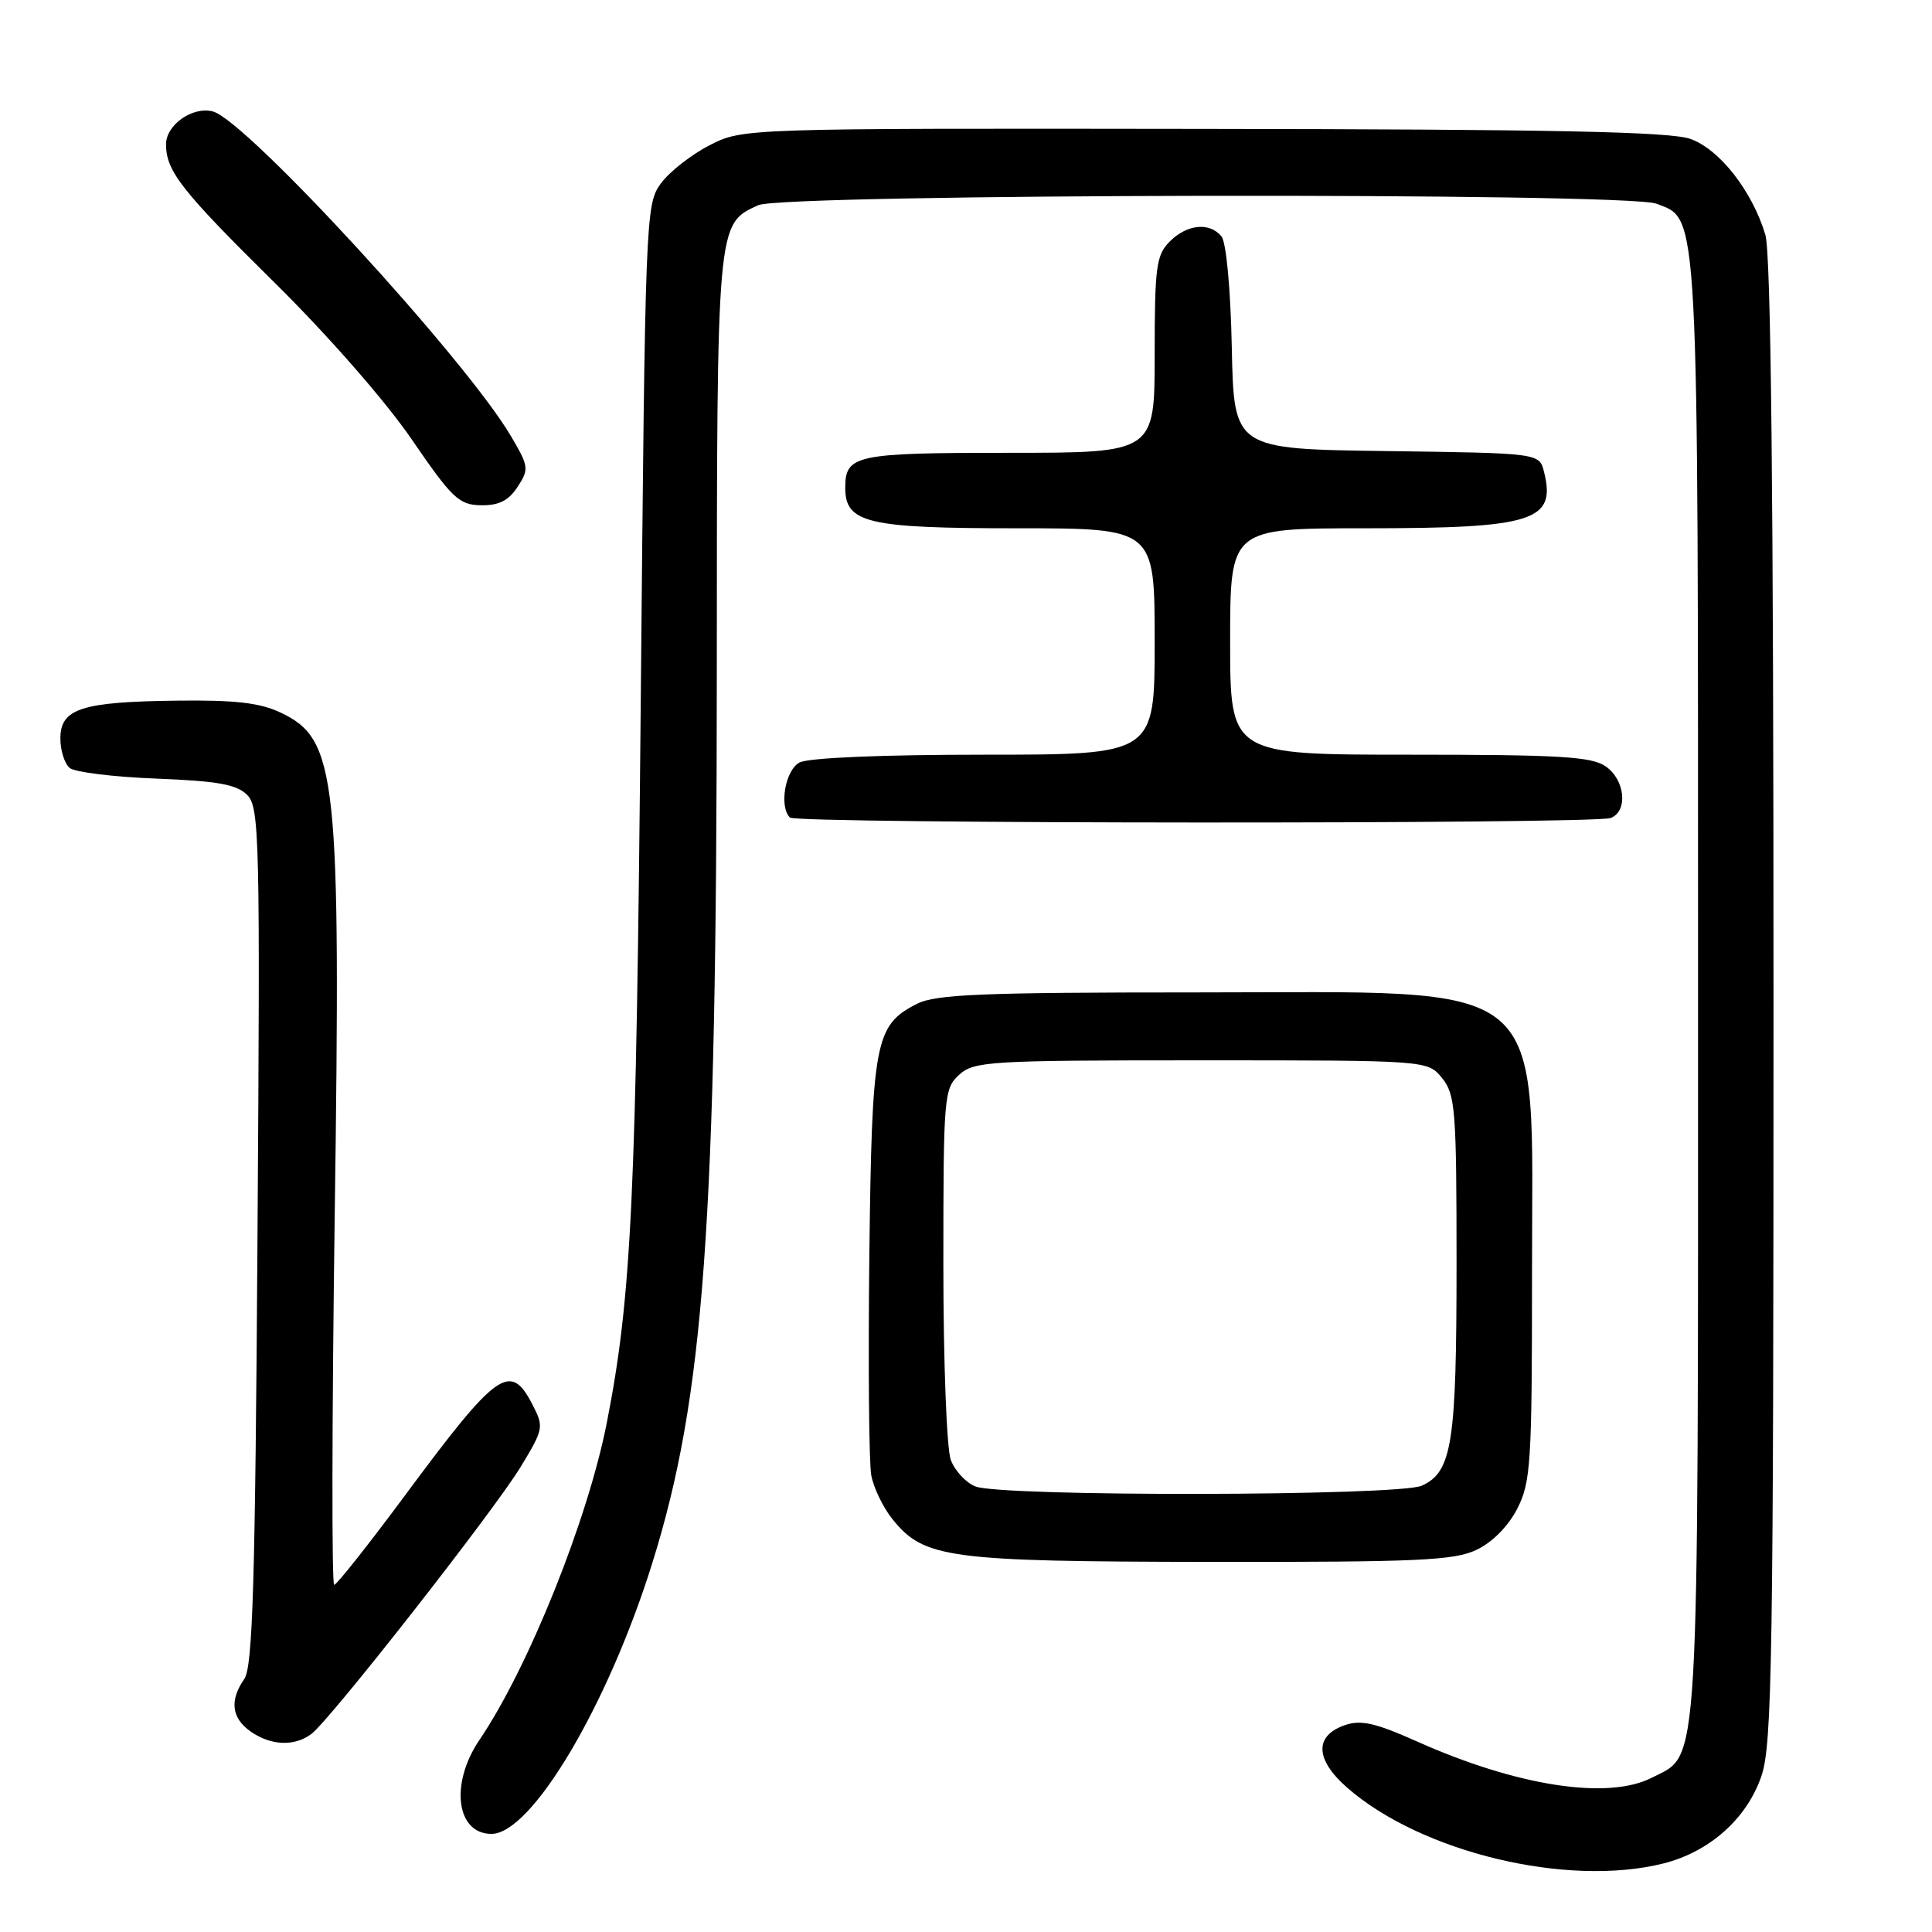 <?xml version="1.0" encoding="UTF-8" standalone="no"?>
<!DOCTYPE svg PUBLIC "-//W3C//DTD SVG 1.1//EN" "http://www.w3.org/Graphics/SVG/1.1/DTD/svg11.dtd" >
<svg xmlns="http://www.w3.org/2000/svg" xmlns:xlink="http://www.w3.org/1999/xlink" version="1.1" viewBox="0 0 256 256">
 <g >
 <path fill="currentColor"
d=" M 220.44 246.91 C 226.54 245.37 231.48 240.96 233.40 235.33 C 234.82 231.16 235.00 219.76 235.00 132.69 C 235.00 65.18 234.66 33.61 233.92 31.11 C 232.18 25.32 227.87 19.80 224.00 18.41 C 221.34 17.45 205.83 17.13 159.46 17.08 C 98.42 17.00 98.42 17.00 94.02 19.25 C 91.60 20.49 88.69 22.77 87.56 24.32 C 85.54 27.08 85.49 28.58 84.90 93.32 C 84.30 158.80 83.70 171.72 80.41 188.50 C 77.89 201.37 70.00 221.01 63.53 230.55 C 59.60 236.34 60.45 243.00 65.12 243.00 C 70.44 243.00 80.55 225.97 86.43 207.12 C 93.32 185.06 94.95 162.50 94.98 89.20 C 95.00 29.21 94.96 29.71 100.47 27.19 C 103.84 25.66 215.48 25.47 219.48 26.99 C 225.15 29.15 225.00 26.38 225.00 131.07 C 225.00 236.97 225.27 232.26 218.91 235.54 C 213.11 238.54 201.04 236.69 187.80 230.77 C 182.22 228.28 180.32 227.85 178.18 228.60 C 174.14 230.01 174.26 233.14 178.48 236.85 C 188.29 245.46 207.70 250.12 220.44 246.91 Z  M 41.27 229.75 C 43.80 227.83 65.47 200.17 69.01 194.34 C 72.04 189.33 72.09 189.08 70.54 186.09 C 67.61 180.41 65.89 181.64 53.59 198.25 C 48.80 204.71 44.61 210.00 44.28 210.00 C 43.95 210.00 43.98 188.05 44.35 161.23 C 45.17 102.72 44.66 97.97 37.20 94.43 C 34.46 93.12 31.15 92.74 23.41 92.84 C 10.79 92.99 8.00 93.90 8.00 97.85 C 8.00 99.45 8.56 101.21 9.25 101.77 C 9.94 102.32 15.11 102.96 20.75 103.17 C 28.83 103.49 31.37 103.94 32.75 105.33 C 34.38 106.97 34.48 110.82 34.12 163.79 C 33.82 209.77 33.49 220.87 32.37 222.47 C 30.39 225.32 30.68 227.66 33.22 229.44 C 35.91 231.32 39.03 231.44 41.27 229.75 Z  M 195.65 205.36 C 197.75 204.36 199.86 202.23 201.05 199.90 C 202.84 196.39 203.00 193.88 203.00 168.79 C 202.99 128.83 206.18 131.50 158.50 131.50 C 130.17 131.50 124.00 131.75 121.51 133.01 C 115.93 135.83 115.53 137.93 115.19 166.50 C 115.03 180.80 115.14 193.85 115.45 195.50 C 115.76 197.15 117.02 199.76 118.25 201.29 C 122.44 206.49 125.53 206.91 160.35 206.96 C 187.84 206.99 192.67 206.78 195.65 205.36 Z  M 213.42 108.39 C 215.74 107.50 215.35 103.36 212.78 101.56 C 210.92 100.25 206.68 100.00 186.78 100.00 C 163.00 100.00 163.00 100.00 163.00 85.00 C 163.00 70.00 163.00 70.00 180.93 70.00 C 203.21 70.00 206.23 69.04 204.59 62.52 C 203.97 60.04 203.97 60.04 183.74 59.77 C 163.50 59.50 163.50 59.50 163.22 46.07 C 163.06 38.25 162.48 32.08 161.85 31.32 C 160.26 29.41 157.30 29.70 155.00 32.00 C 153.21 33.79 153.00 35.33 153.00 47.00 C 153.00 60.00 153.00 60.00 133.70 60.00 C 113.32 60.00 112.00 60.28 112.00 64.64 C 112.00 69.31 114.95 70.00 134.72 70.00 C 153.00 70.00 153.00 70.00 153.00 85.00 C 153.00 100.00 153.00 100.00 130.43 100.00 C 116.79 100.00 107.10 100.41 105.93 101.04 C 104.05 102.05 103.21 106.87 104.67 108.33 C 105.50 109.17 211.25 109.22 213.42 108.39 Z  M 68.58 64.52 C 70.12 62.16 70.08 61.81 67.69 57.77 C 61.70 47.59 32.61 15.92 28.21 14.77 C 25.53 14.06 22.00 16.54 22.00 19.12 C 22.00 22.67 24.04 25.27 36.43 37.50 C 43.46 44.44 51.10 53.17 54.54 58.20 C 59.92 66.05 60.81 66.90 63.73 66.95 C 66.09 66.99 67.39 66.34 68.58 64.52 Z  M 129.24 196.96 C 127.99 196.46 126.53 194.89 125.99 193.46 C 125.44 192.03 125.00 180.46 125.00 167.59 C 125.00 145.19 125.08 144.24 127.11 142.40 C 129.08 140.62 131.11 140.50 159.19 140.50 C 189.18 140.50 189.18 140.50 191.09 142.86 C 192.84 145.03 193.00 147.06 193.00 167.46 C 193.00 191.29 192.41 195.03 188.40 196.86 C 185.36 198.25 132.66 198.34 129.24 196.96 Z "/>
</g>
</svg>